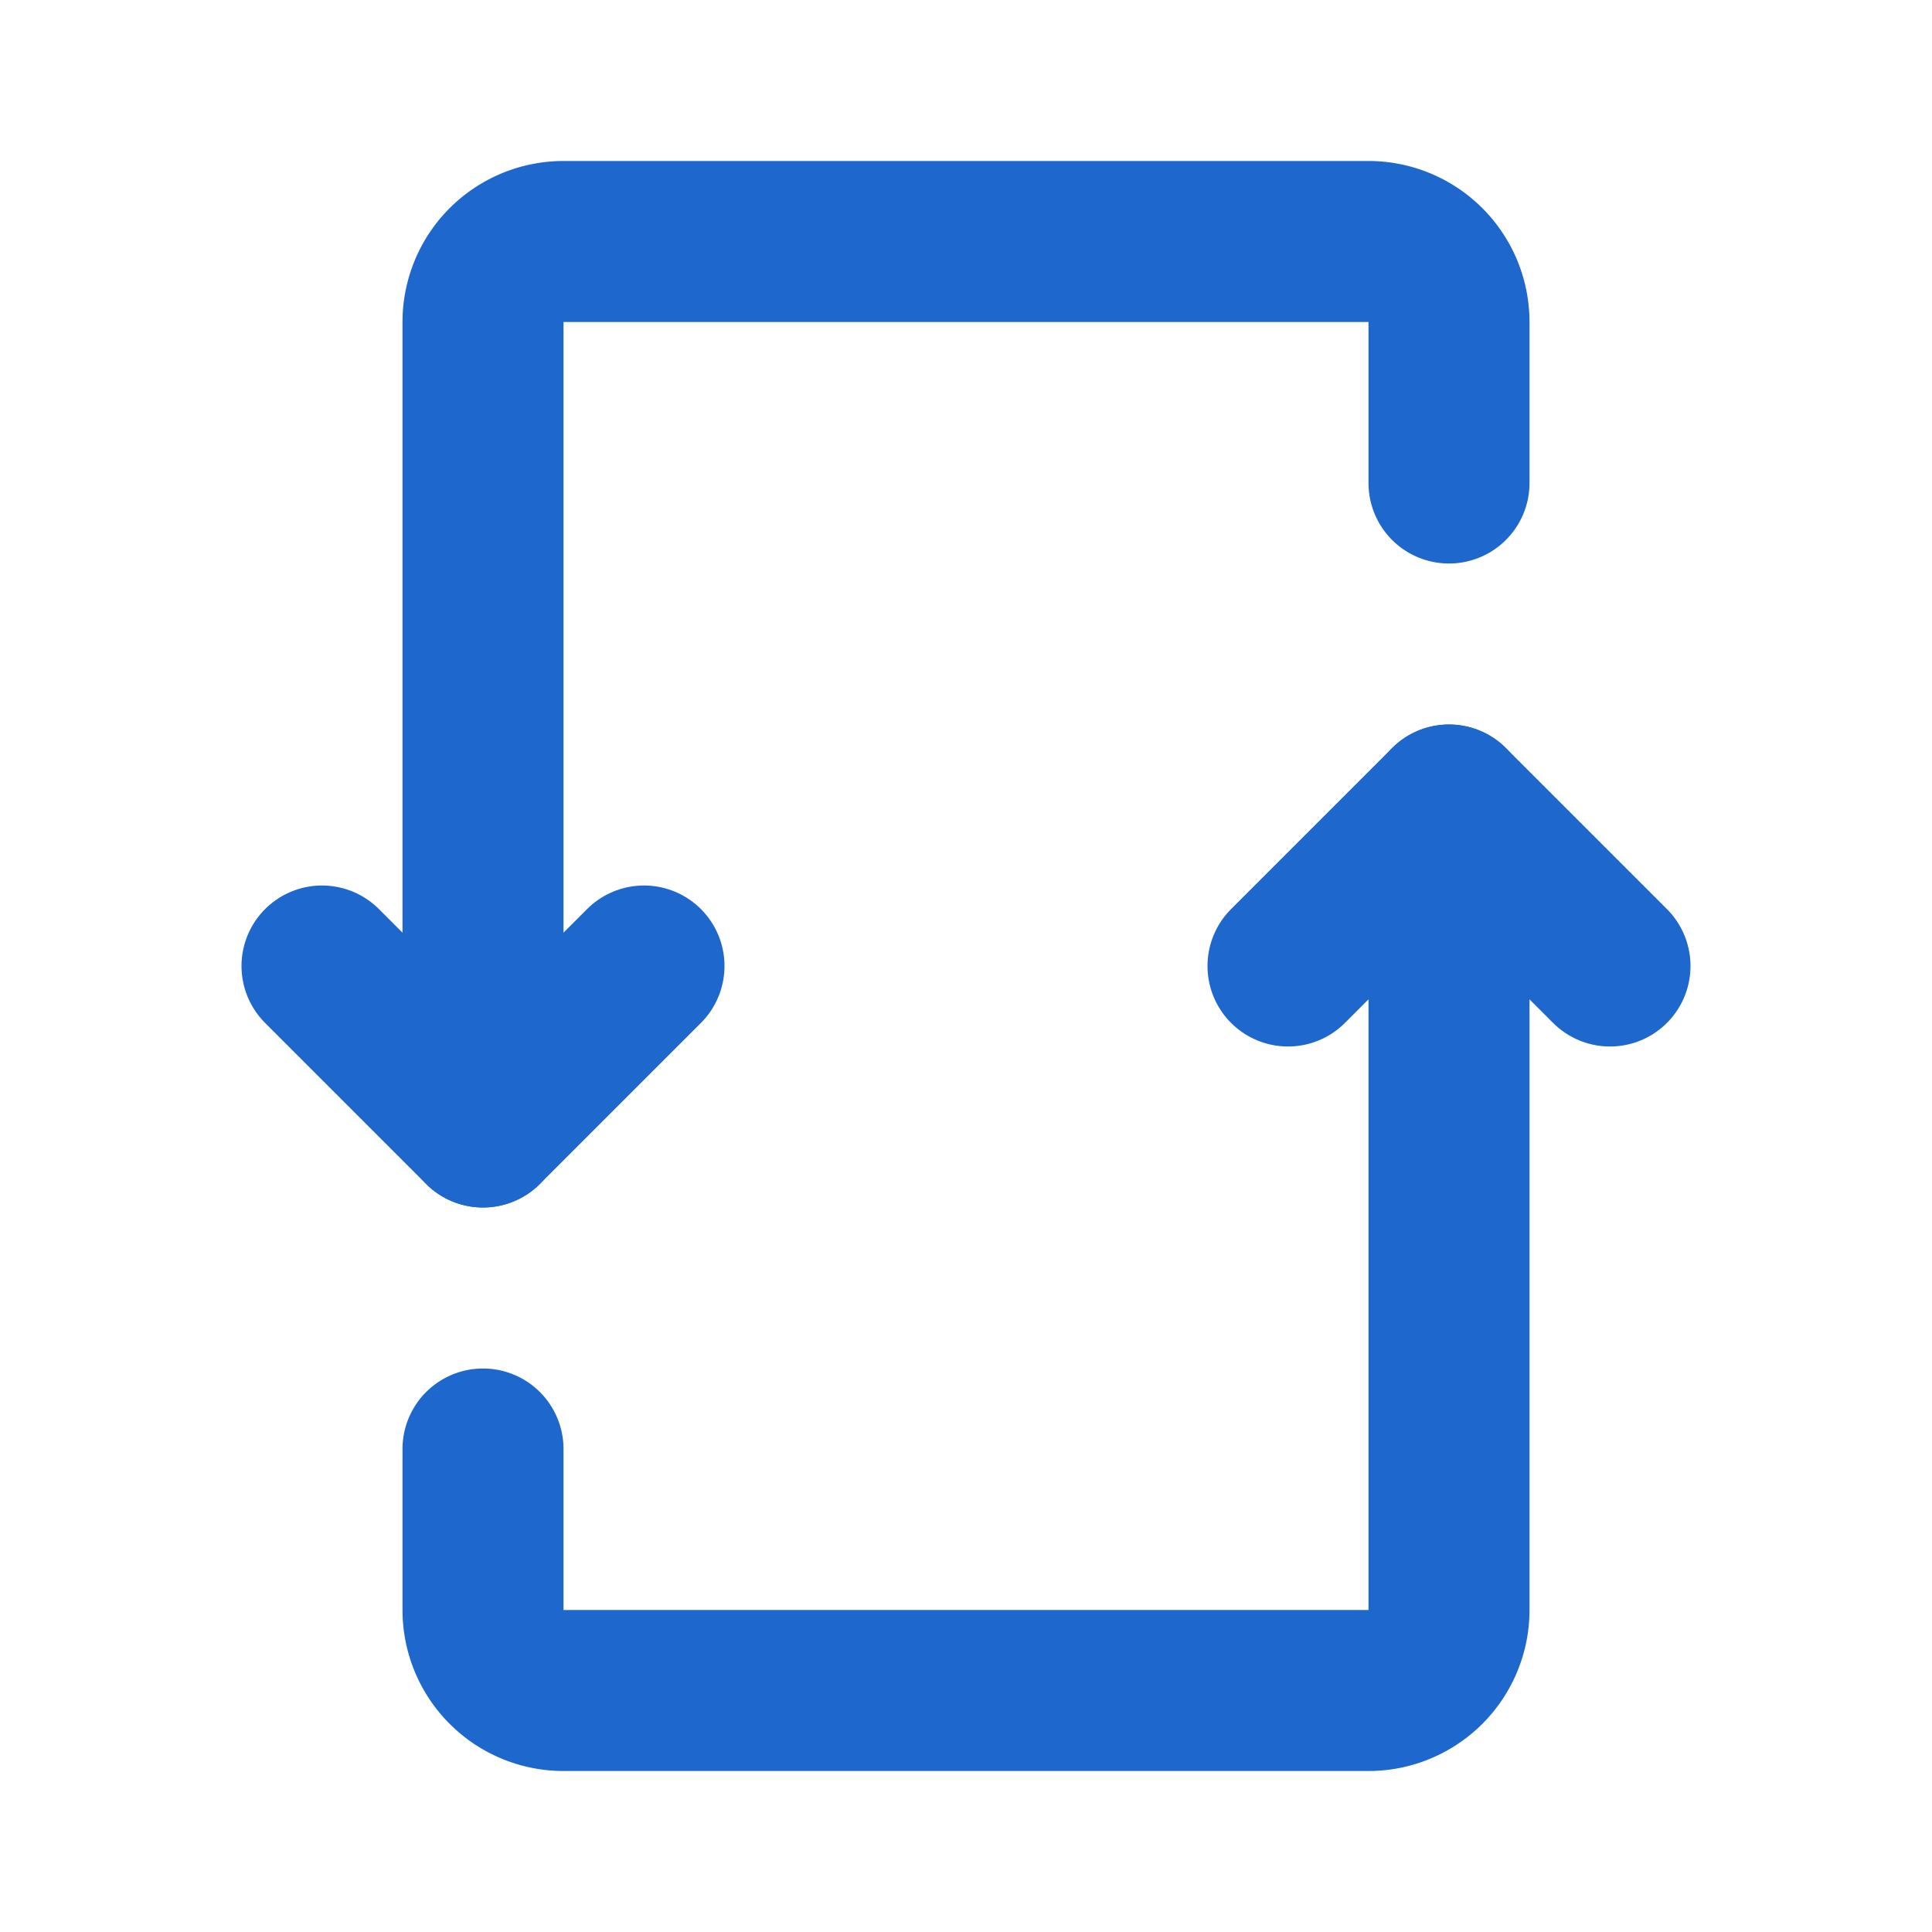 <!DOCTYPE svg PUBLIC "-//W3C//DTD SVG 1.1//EN" "http://www.w3.org/Graphics/SVG/1.1/DTD/svg11.dtd">
<!-- Uploaded to: SVG Repo, www.svgrepo.com, Transformed by: SVG Repo Mixer Tools -->
<svg fill="#000000" width="64px" height="64px" viewBox="0 0 24 24" id="repost-2" data-name="Flat Line" xmlns="http://www.w3.org/2000/svg" class="icon flat-line">
<g id="SVGRepo_bgCarrier" stroke-width="0"/>
<g id="SVGRepo_tracerCarrier" stroke-linecap="round" stroke-linejoin="round"/>
<g id="SVGRepo_iconCarrier">
<path id="primary" d="M18,6V4a1,1,0,0,0-1-1H7A1,1,0,0,0,6,4V14" style="fill: none; stroke: #1d67cd; stroke-linecap: round; stroke-linejoin: round; stroke-width: 2;"/>
<path id="primary-2" data-name="primary" d="M6,18v2a1,1,0,0,0,1,1H17a1,1,0,0,0,1-1V10" style="fill: none; stroke: #1d67cd; stroke-linecap: round; stroke-linejoin: round; stroke-width: 2;"/>
<polyline id="primary-3" data-name="primary" points="8 12 6 14 4 12" style="fill: none; stroke: #1d67cd; stroke-linecap: round; stroke-linejoin: round; stroke-width: 2;"/>
<polyline id="primary-4" data-name="primary" points="16 12 18 10 20 12" style="fill: none; stroke: #1d67cd; stroke-linecap: round; stroke-linejoin: round; stroke-width: 2;"/>
</g>
</svg>